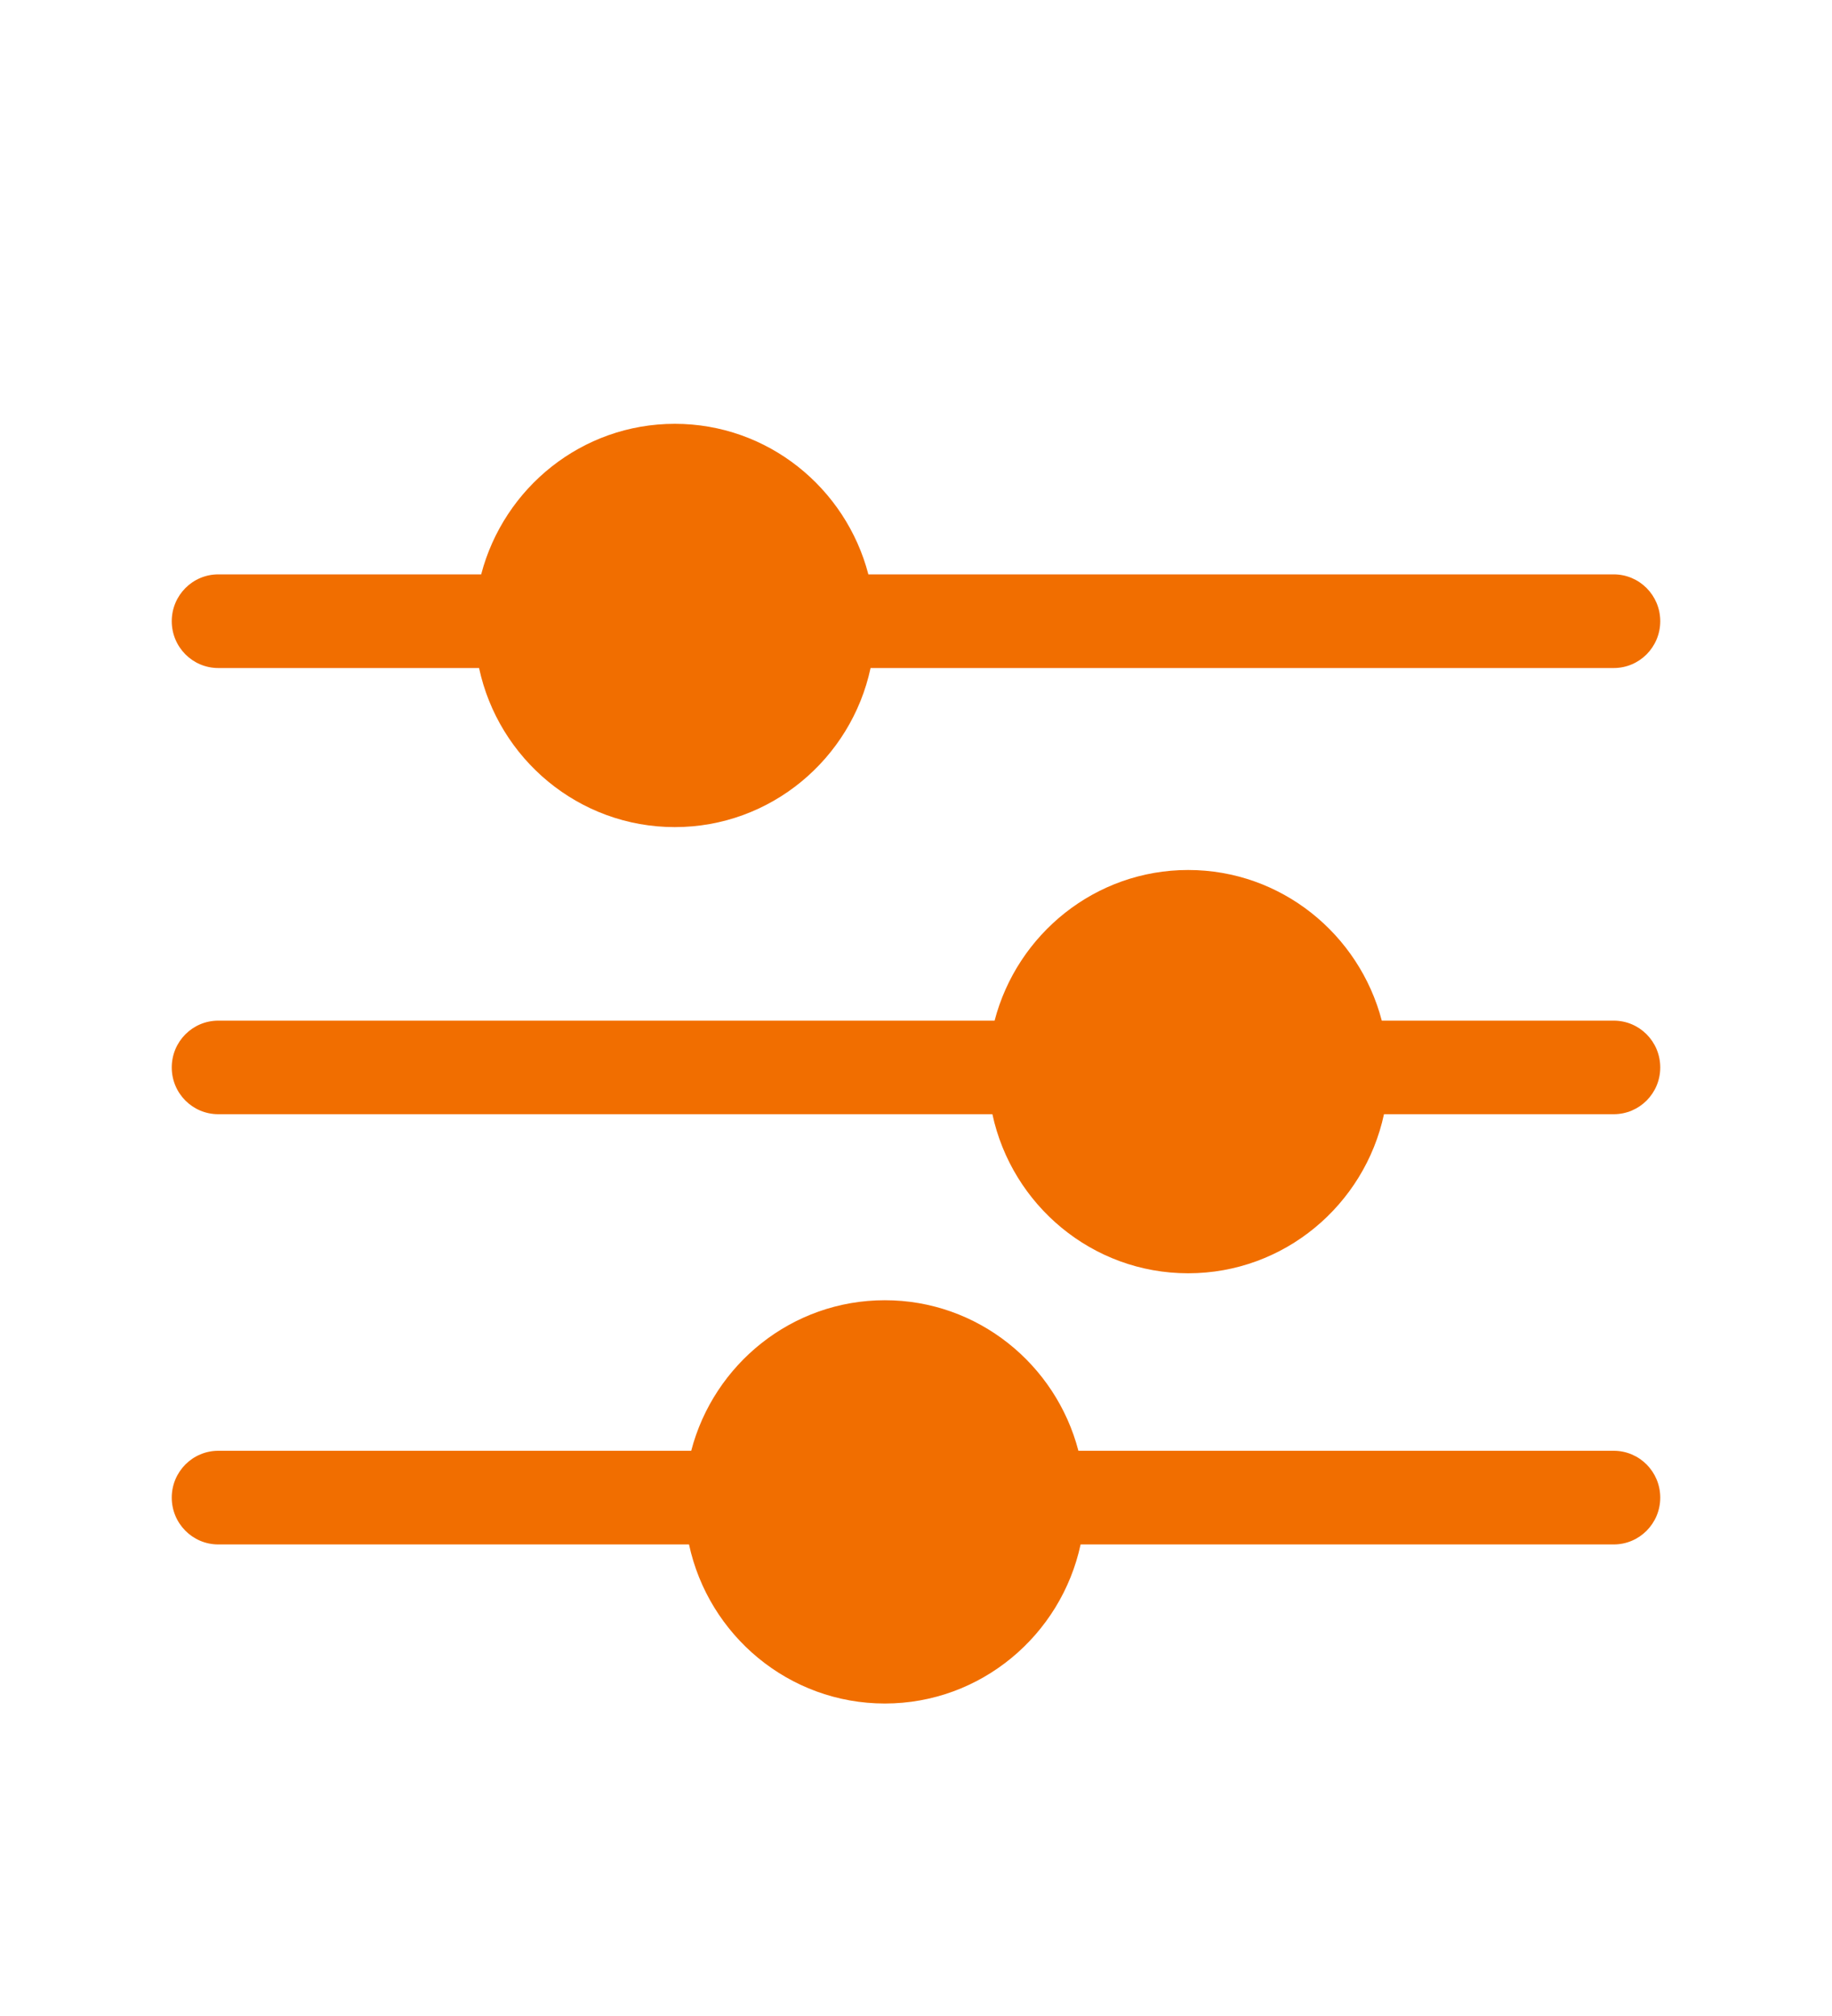 <svg width="20" height="22" viewBox="0 0 20 22" fill="none" xmlns="http://www.w3.org/2000/svg">
<path fill-rule="evenodd" clip-rule="evenodd" d="M17.617 6.268H9.48C9.234 5.324 8.381 4.625 7.367 4.625C6.352 4.625 5.5 5.324 5.253 6.268H2.383C2.102 6.268 1.875 6.497 1.875 6.779C1.875 7.061 2.102 7.29 2.383 7.29H5.23C5.442 8.281 6.319 9.026 7.367 9.026C8.414 9.026 9.292 8.281 9.504 7.29H17.617C17.898 7.29 18.125 7.061 18.125 6.779C18.125 6.497 17.898 6.268 17.617 6.268ZM17.617 11.138H15.085C14.838 10.194 13.986 9.494 12.971 9.494C11.957 9.494 11.104 10.194 10.858 11.138H2.383C2.102 11.138 1.875 11.366 1.875 11.649C1.875 11.931 2.102 12.159 2.383 12.159H10.834C11.047 13.15 11.924 13.895 12.971 13.895C14.019 13.895 14.896 13.15 15.109 12.159H17.617C17.898 12.159 18.125 11.931 18.125 11.649C18.125 11.366 17.898 11.138 17.617 11.138ZM11.773 15.832H17.617C17.898 15.832 18.125 16.061 18.125 16.343C18.125 16.625 17.898 16.854 17.617 16.854H11.797C11.584 17.845 10.707 18.59 9.66 18.59C8.612 18.59 7.735 17.845 7.522 16.854H2.383C2.102 16.854 1.875 16.625 1.875 16.343C1.875 16.061 2.102 15.832 2.383 15.832H7.546C7.792 14.888 8.645 14.189 9.66 14.189C10.674 14.189 11.527 14.888 11.773 15.832Z" fill="#F16E00"/>
</svg>
